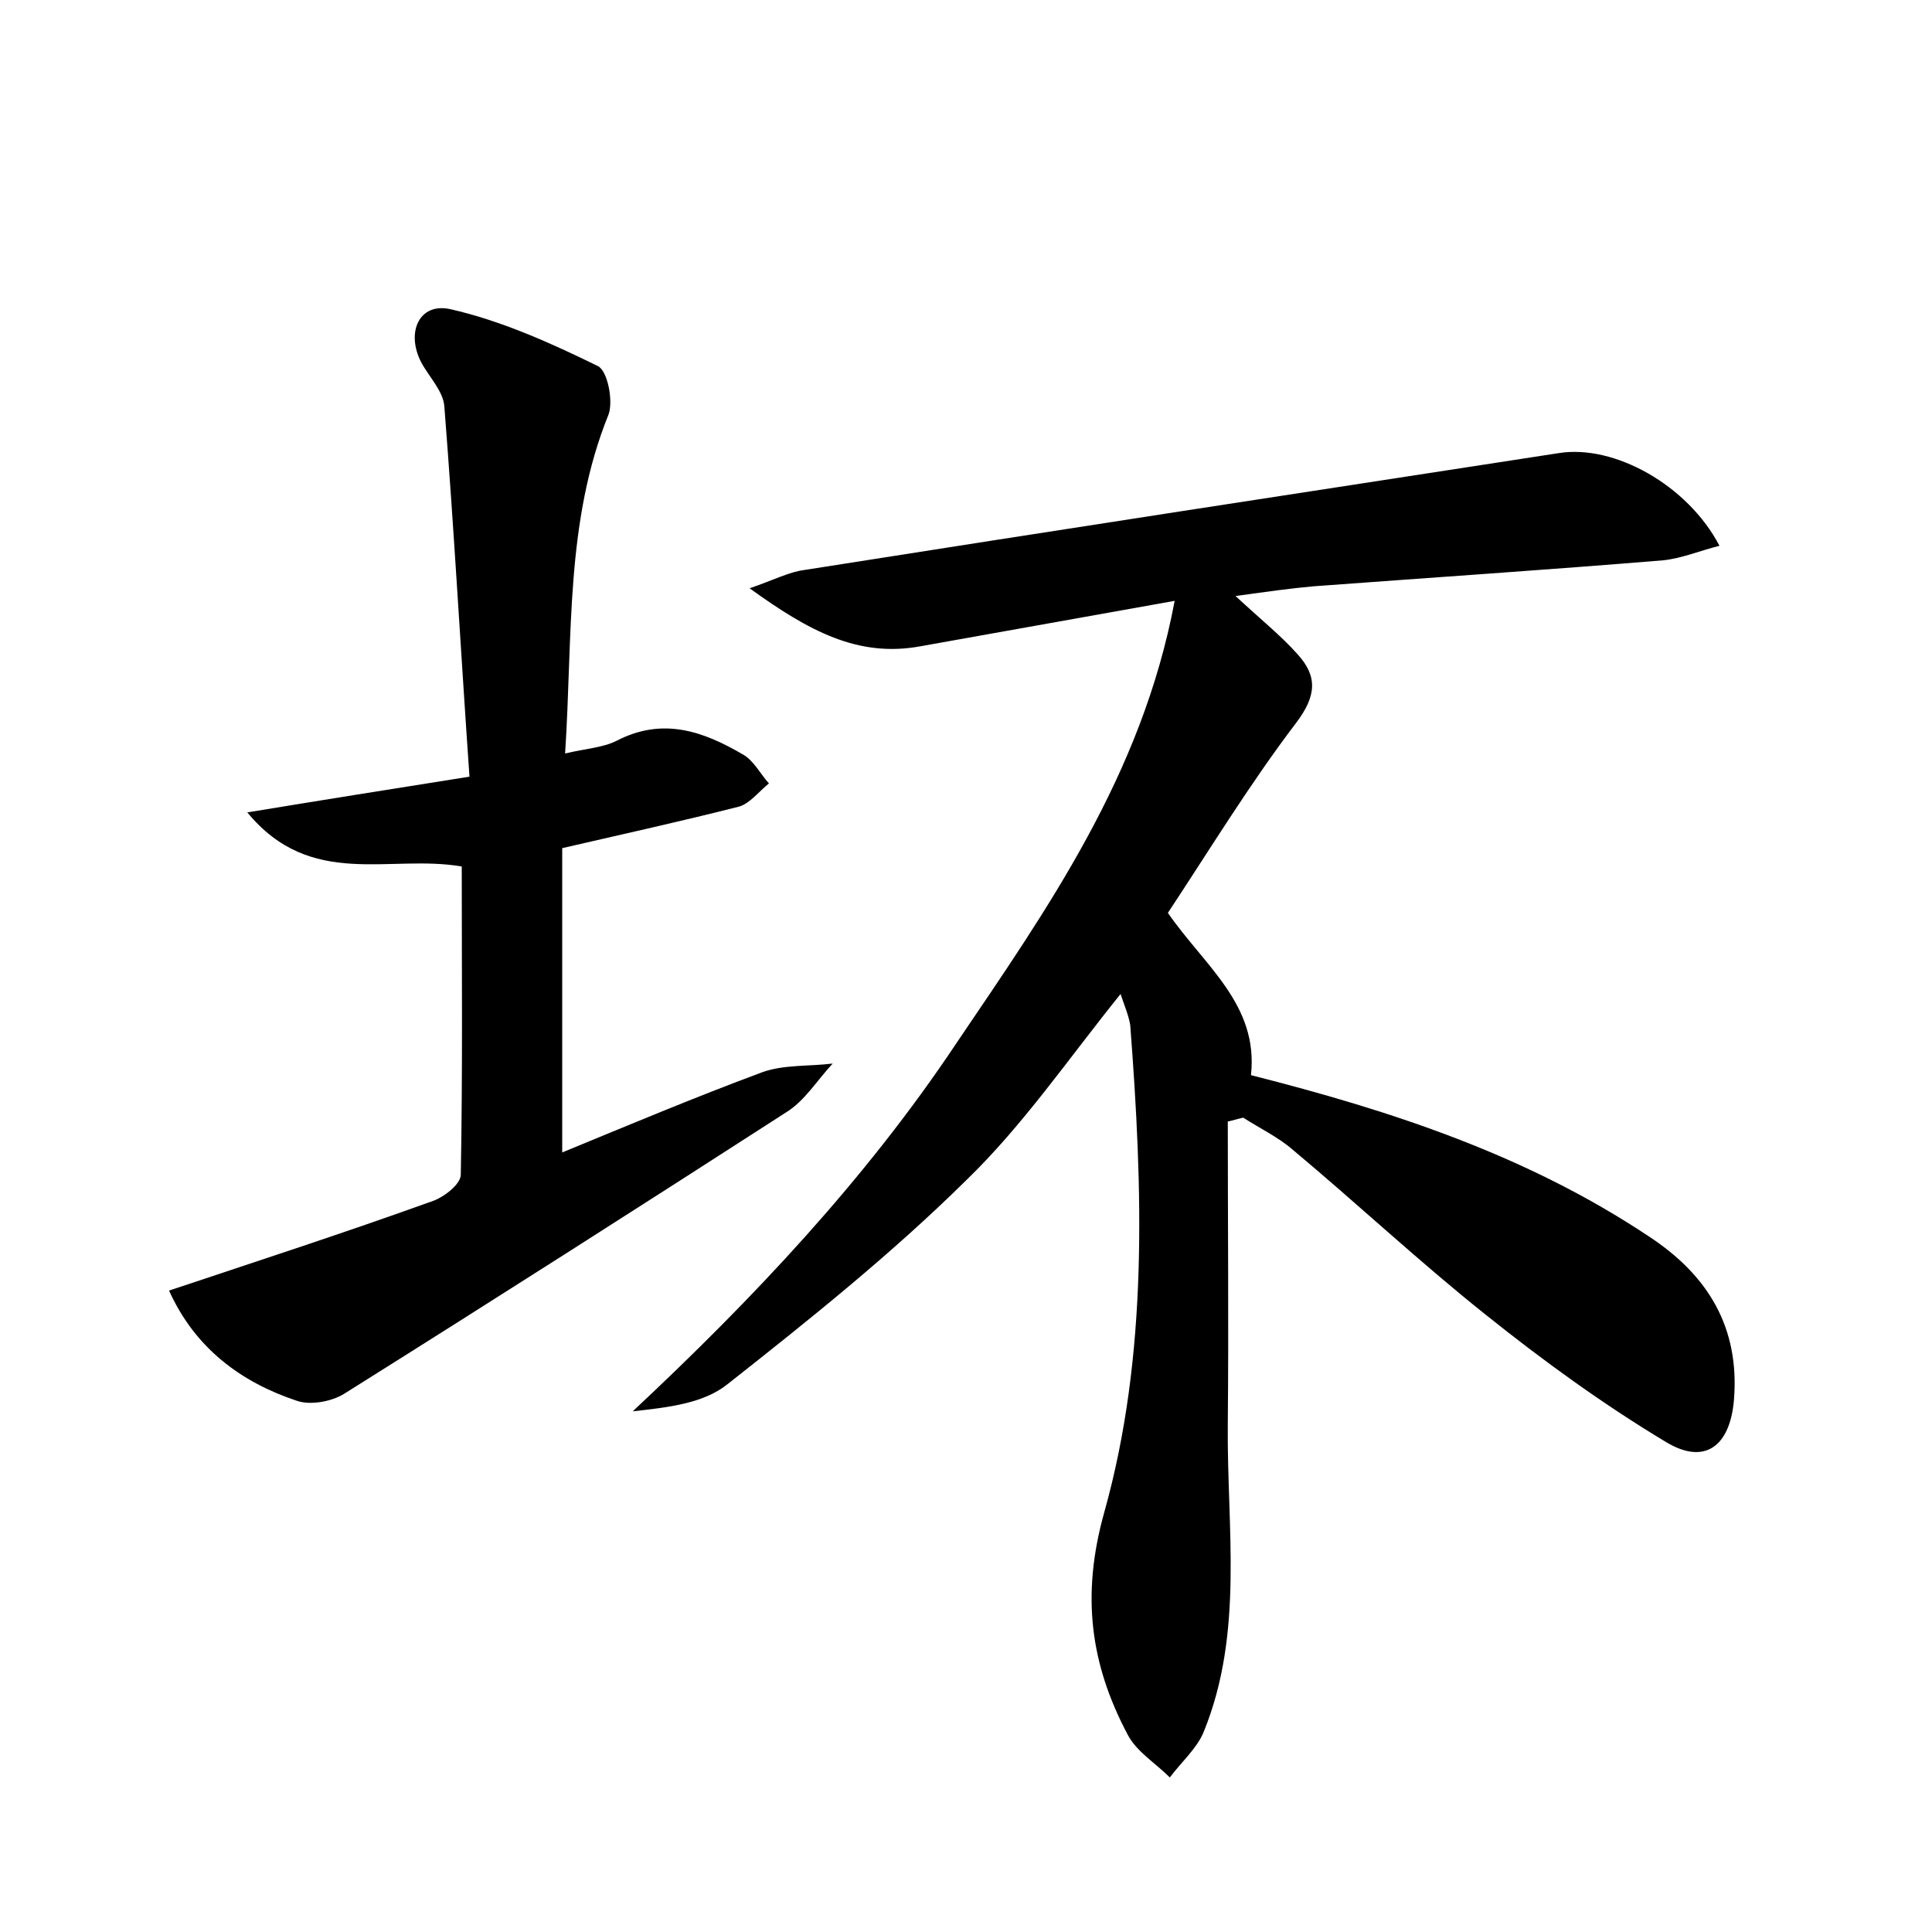 <?xml version="1.0" encoding="utf-8"?>
<!-- Generator: Adobe Illustrator 22.0.0, SVG Export Plug-In . SVG Version: 6.00 Build 0)  -->
<svg version="1.1" id="图层_1" xmlns="http://www.w3.org/2000/svg" xmlns:xlink="http://www.w3.org/1999/xlink" x="0px" y="0px"
	 viewBox="0 0 200 200" style="enable-background:new 0 0 200 200;" xml:space="preserve">
<style type="text/css">
	.st0{fill:#FFFFFF;}
</style>
<g>
	
	<path d="M116,102.9c-5.4,6.7-10.1,13.6-16,19.3c-7.7,7.6-16.2,14.4-24.7,21.1c-2.5,2-6.2,2.4-9.8,2.8C78,134.4,89.6,122.1,99,108
		c9.4-13.9,19.2-27.7,22.6-45.8c-9.5,1.7-17.9,3.2-26.3,4.7c-6.5,1.2-11.6-1.6-17.7-6c2.6-0.9,4.1-1.7,5.7-1.9
		c26-4.1,52.1-8.1,78.1-12.1c5.7-0.9,13.3,3.3,16.6,9.6c-2,0.5-3.9,1.3-5.8,1.5c-12.1,1-24.2,1.8-36.3,2.7c-2.2,0.2-4.4,0.5-8,1
		c2.7,2.5,4.7,4.1,6.4,6c2.1,2.3,2,4.3-0.1,7.1c-4.8,6.3-9,13.2-13.3,19.7c3.8,5.5,9.4,9.5,8.6,16.8c14.6,3.7,28.6,8.3,41.2,16.7
		c6.1,4,9.4,9.4,8.8,16.9c-0.4,4.8-3,6.8-7,4.4c-6.5-3.9-12.7-8.4-18.7-13.2c-6.9-5.5-13.3-11.5-20-17.1c-1.5-1.3-3.4-2.2-5.1-3.3
		c-0.5,0.1-1.1,0.3-1.6,0.4c0,10.5,0.1,20.9,0,31.4c-0.1,10.7,1.7,21.5-2.5,31.8c-0.7,1.7-2.3,3.1-3.5,4.7c-1.5-1.5-3.5-2.7-4.4-4.5
		c-3.8-7.2-4.8-14.3-2.4-22.9c4.6-16.4,4-33.5,2.7-50.5C116.8,105,116.4,104.1,116,102.9z"/>
	<path d="M17.5,133.6c9.3-3.1,18.2-6,27.1-9.2c1.3-0.4,3.1-1.8,3.1-2.8c0.2-10.7,0.1-21.4,0.1-31.9c-7.5-1.3-15.6,2.4-22.2-5.6
		c7.9-1.3,14.8-2.4,23-3.7c-0.9-12.9-1.6-25.6-2.6-38.3c-0.1-1.6-1.6-3.1-2.4-4.6c-1.6-3.1-0.2-6.2,3-5.5c5.3,1.2,10.4,3.5,15.3,5.9
		c1,0.5,1.6,3.6,1.1,5c-4.5,11.1-3.7,22.8-4.5,35.1c2.1-0.5,3.9-0.6,5.3-1.3c4.8-2.5,9-1,13.1,1.4c1.1,0.6,1.8,2,2.7,3
		c-1,0.8-2,2.1-3.1,2.4c-5.9,1.5-11.8,2.8-18.3,4.3c0,10.3,0,20.6,0,31.5c6.8-2.8,13.7-5.7,20.7-8.3c2.2-0.8,4.8-0.6,7.3-0.9
		c-1.6,1.7-2.9,3.9-4.9,5.1c-15.2,9.8-30.4,19.5-45.7,29.1c-1.3,0.8-3.5,1.2-4.9,0.7C25,143.1,20.2,139.6,17.5,133.6z"/>
</g>
</svg>
